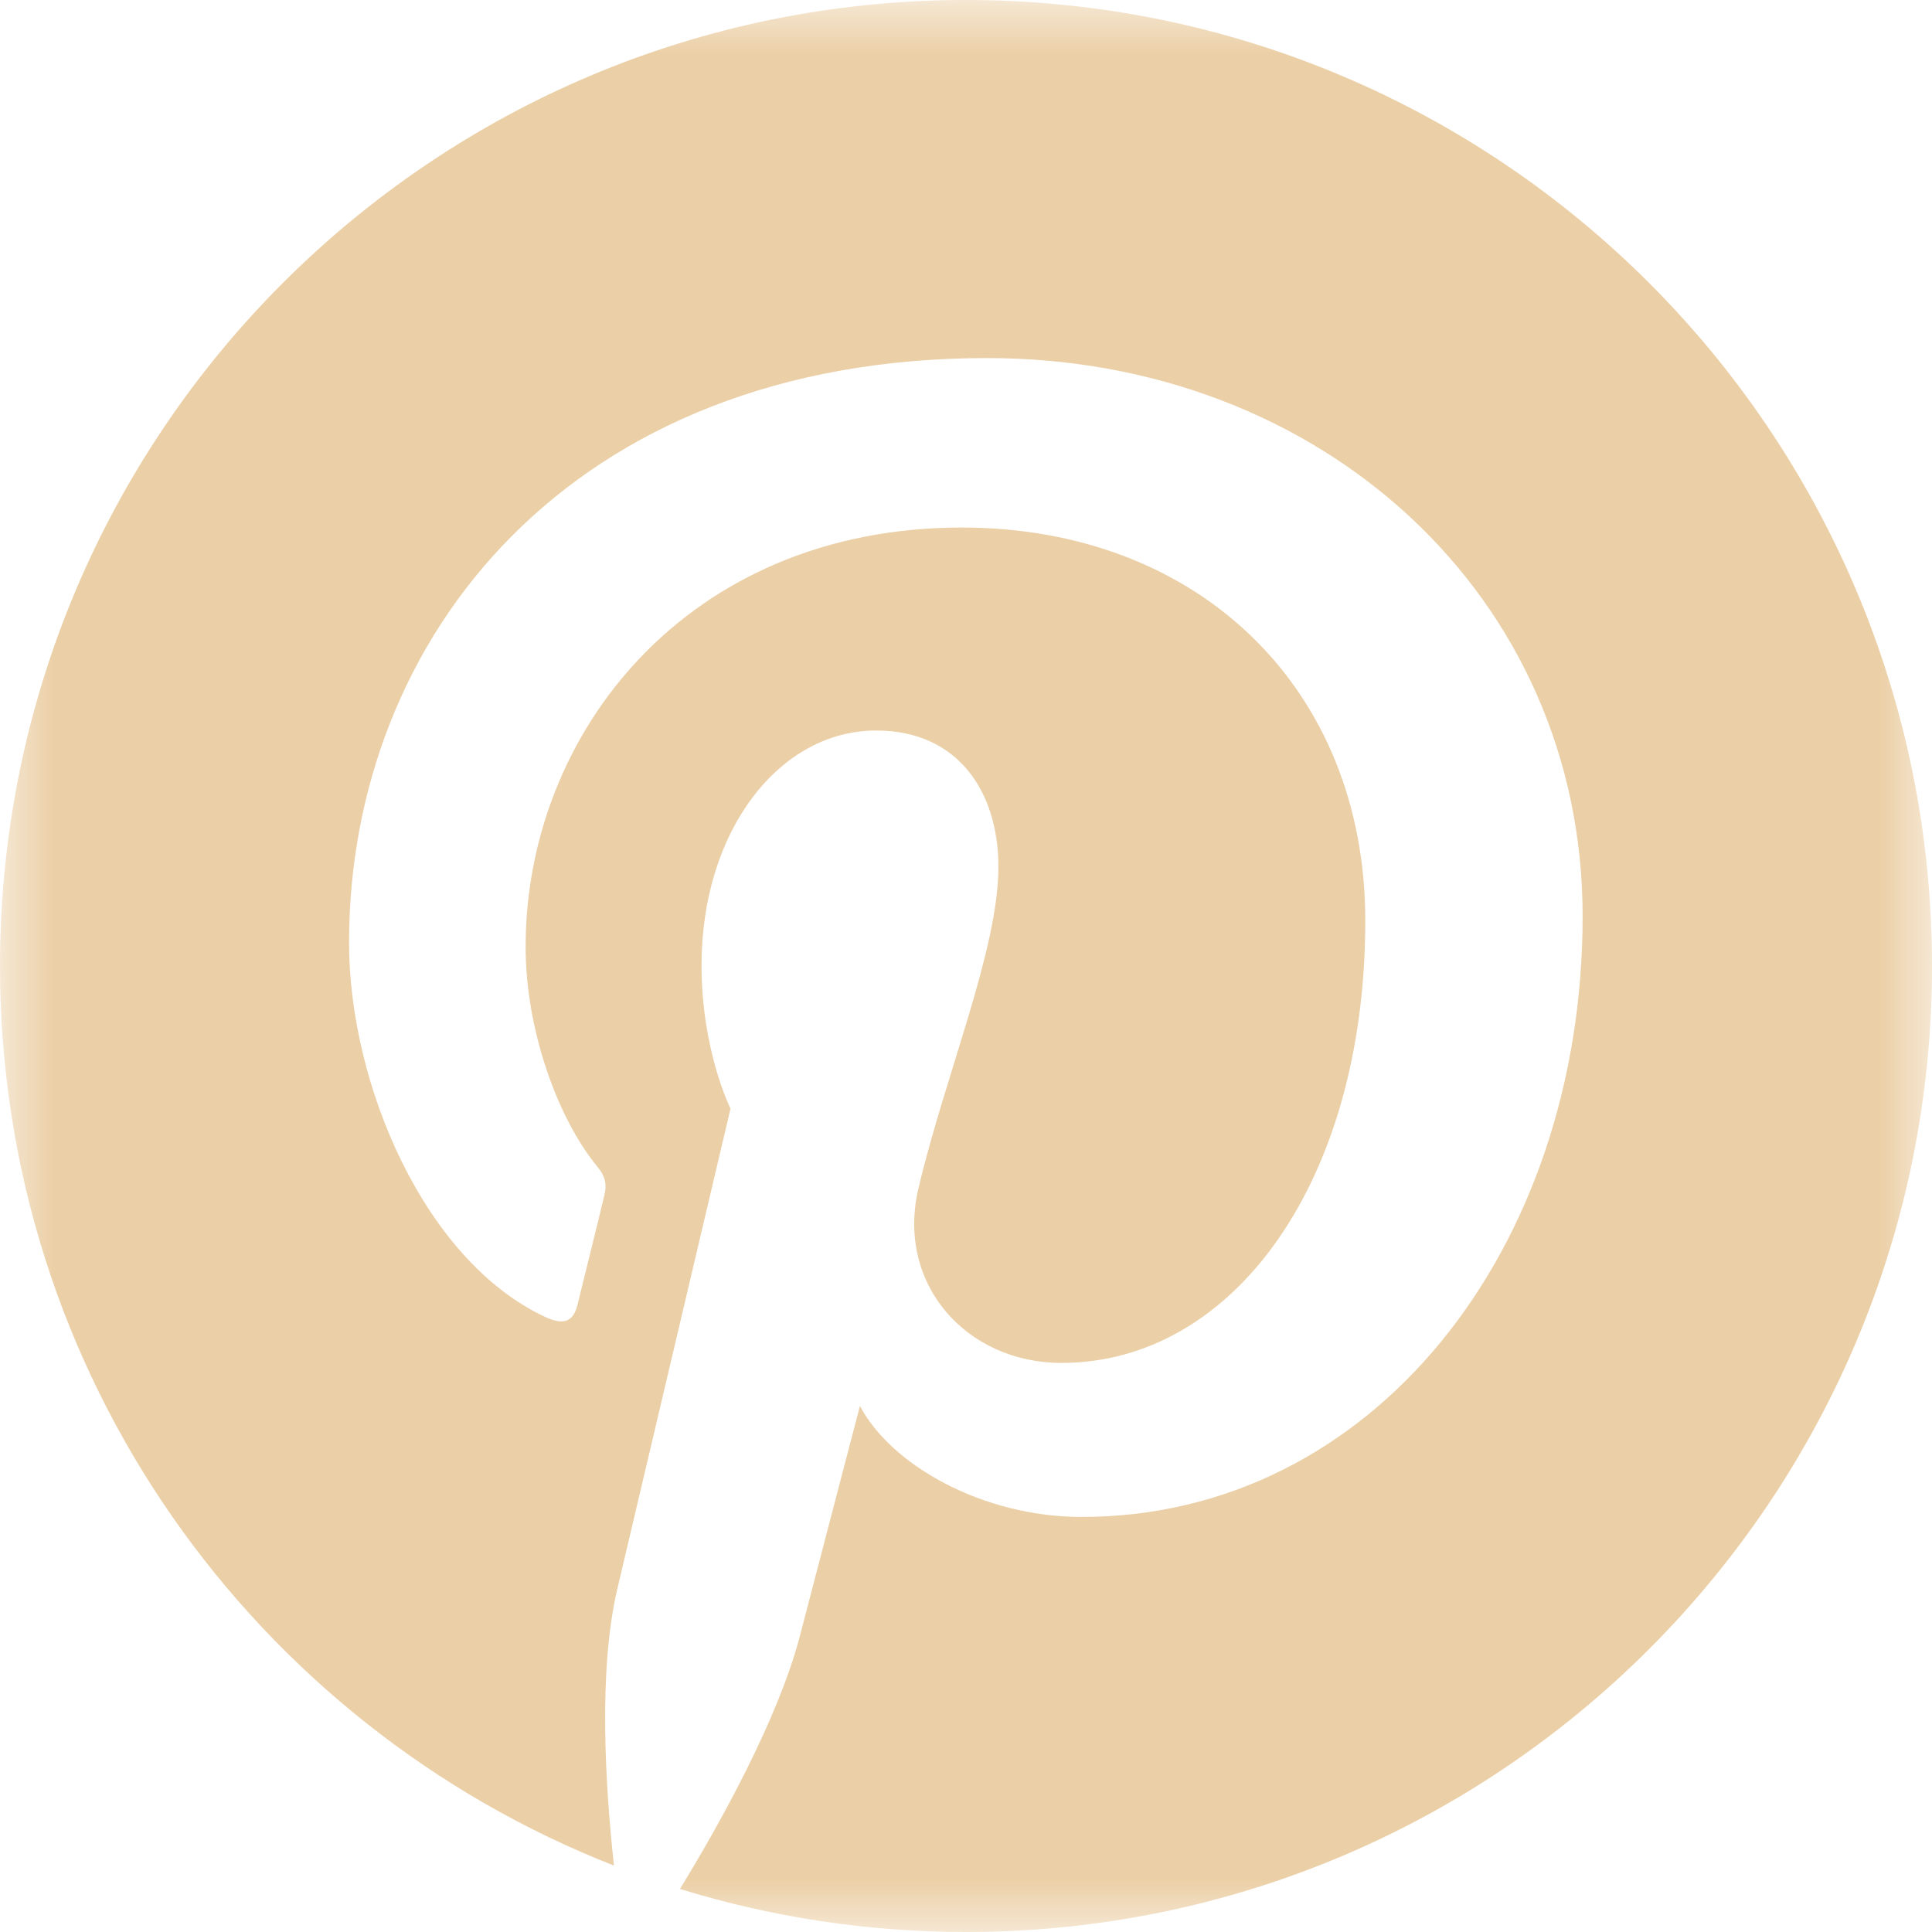 <svg width="18" height="18" viewBox="0 0 18 18" fill="none" xmlns="http://www.w3.org/2000/svg">
<mask id="mask0_636_187" style="mask-type:luminance" maskUnits="userSpaceOnUse" x="0" y="0" width="18" height="18">
<path d="M18 0H0V18H18V0Z" fill="white"/>
</mask>
<g mask="url(#mask0_636_187)">
<path d="M9 0C4.029 0 0 4.029 0 9C0 12.815 2.373 16.07 5.72 17.381C5.643 16.668 5.569 15.578 5.752 14.801C5.917 14.098 6.806 10.329 6.806 10.329C6.806 10.329 6.536 9.791 6.536 8.993C6.536 7.741 7.26 6.806 8.163 6.806C8.93 6.806 9.302 7.383 9.302 8.075C9.302 8.849 8.81 10.002 8.557 11.071C8.346 11.967 9.007 12.698 9.889 12.698C11.489 12.698 12.72 11.011 12.72 8.578C12.72 6.423 11.173 4.915 8.961 4.915C6.402 4.915 4.897 6.834 4.897 8.821C4.897 9.594 5.196 10.424 5.569 10.874C5.643 10.962 5.653 11.043 5.632 11.13C5.565 11.415 5.411 12.027 5.382 12.15C5.344 12.315 5.252 12.35 5.08 12.27C3.955 11.746 3.252 10.104 3.252 8.782C3.252 5.941 5.316 3.336 9.197 3.336C12.319 3.336 14.745 5.562 14.745 8.536C14.745 11.637 12.79 14.133 10.076 14.133C9.165 14.133 8.307 13.658 8.012 13.099C8.012 13.099 7.562 14.818 7.453 15.24C7.249 16.021 6.701 17.002 6.335 17.599C7.179 17.859 8.072 18 9 18C13.971 18 18 13.971 18 9C18 4.029 13.971 0 9 0Z" fill="#EBCFA6"/>
</g>
</svg>
